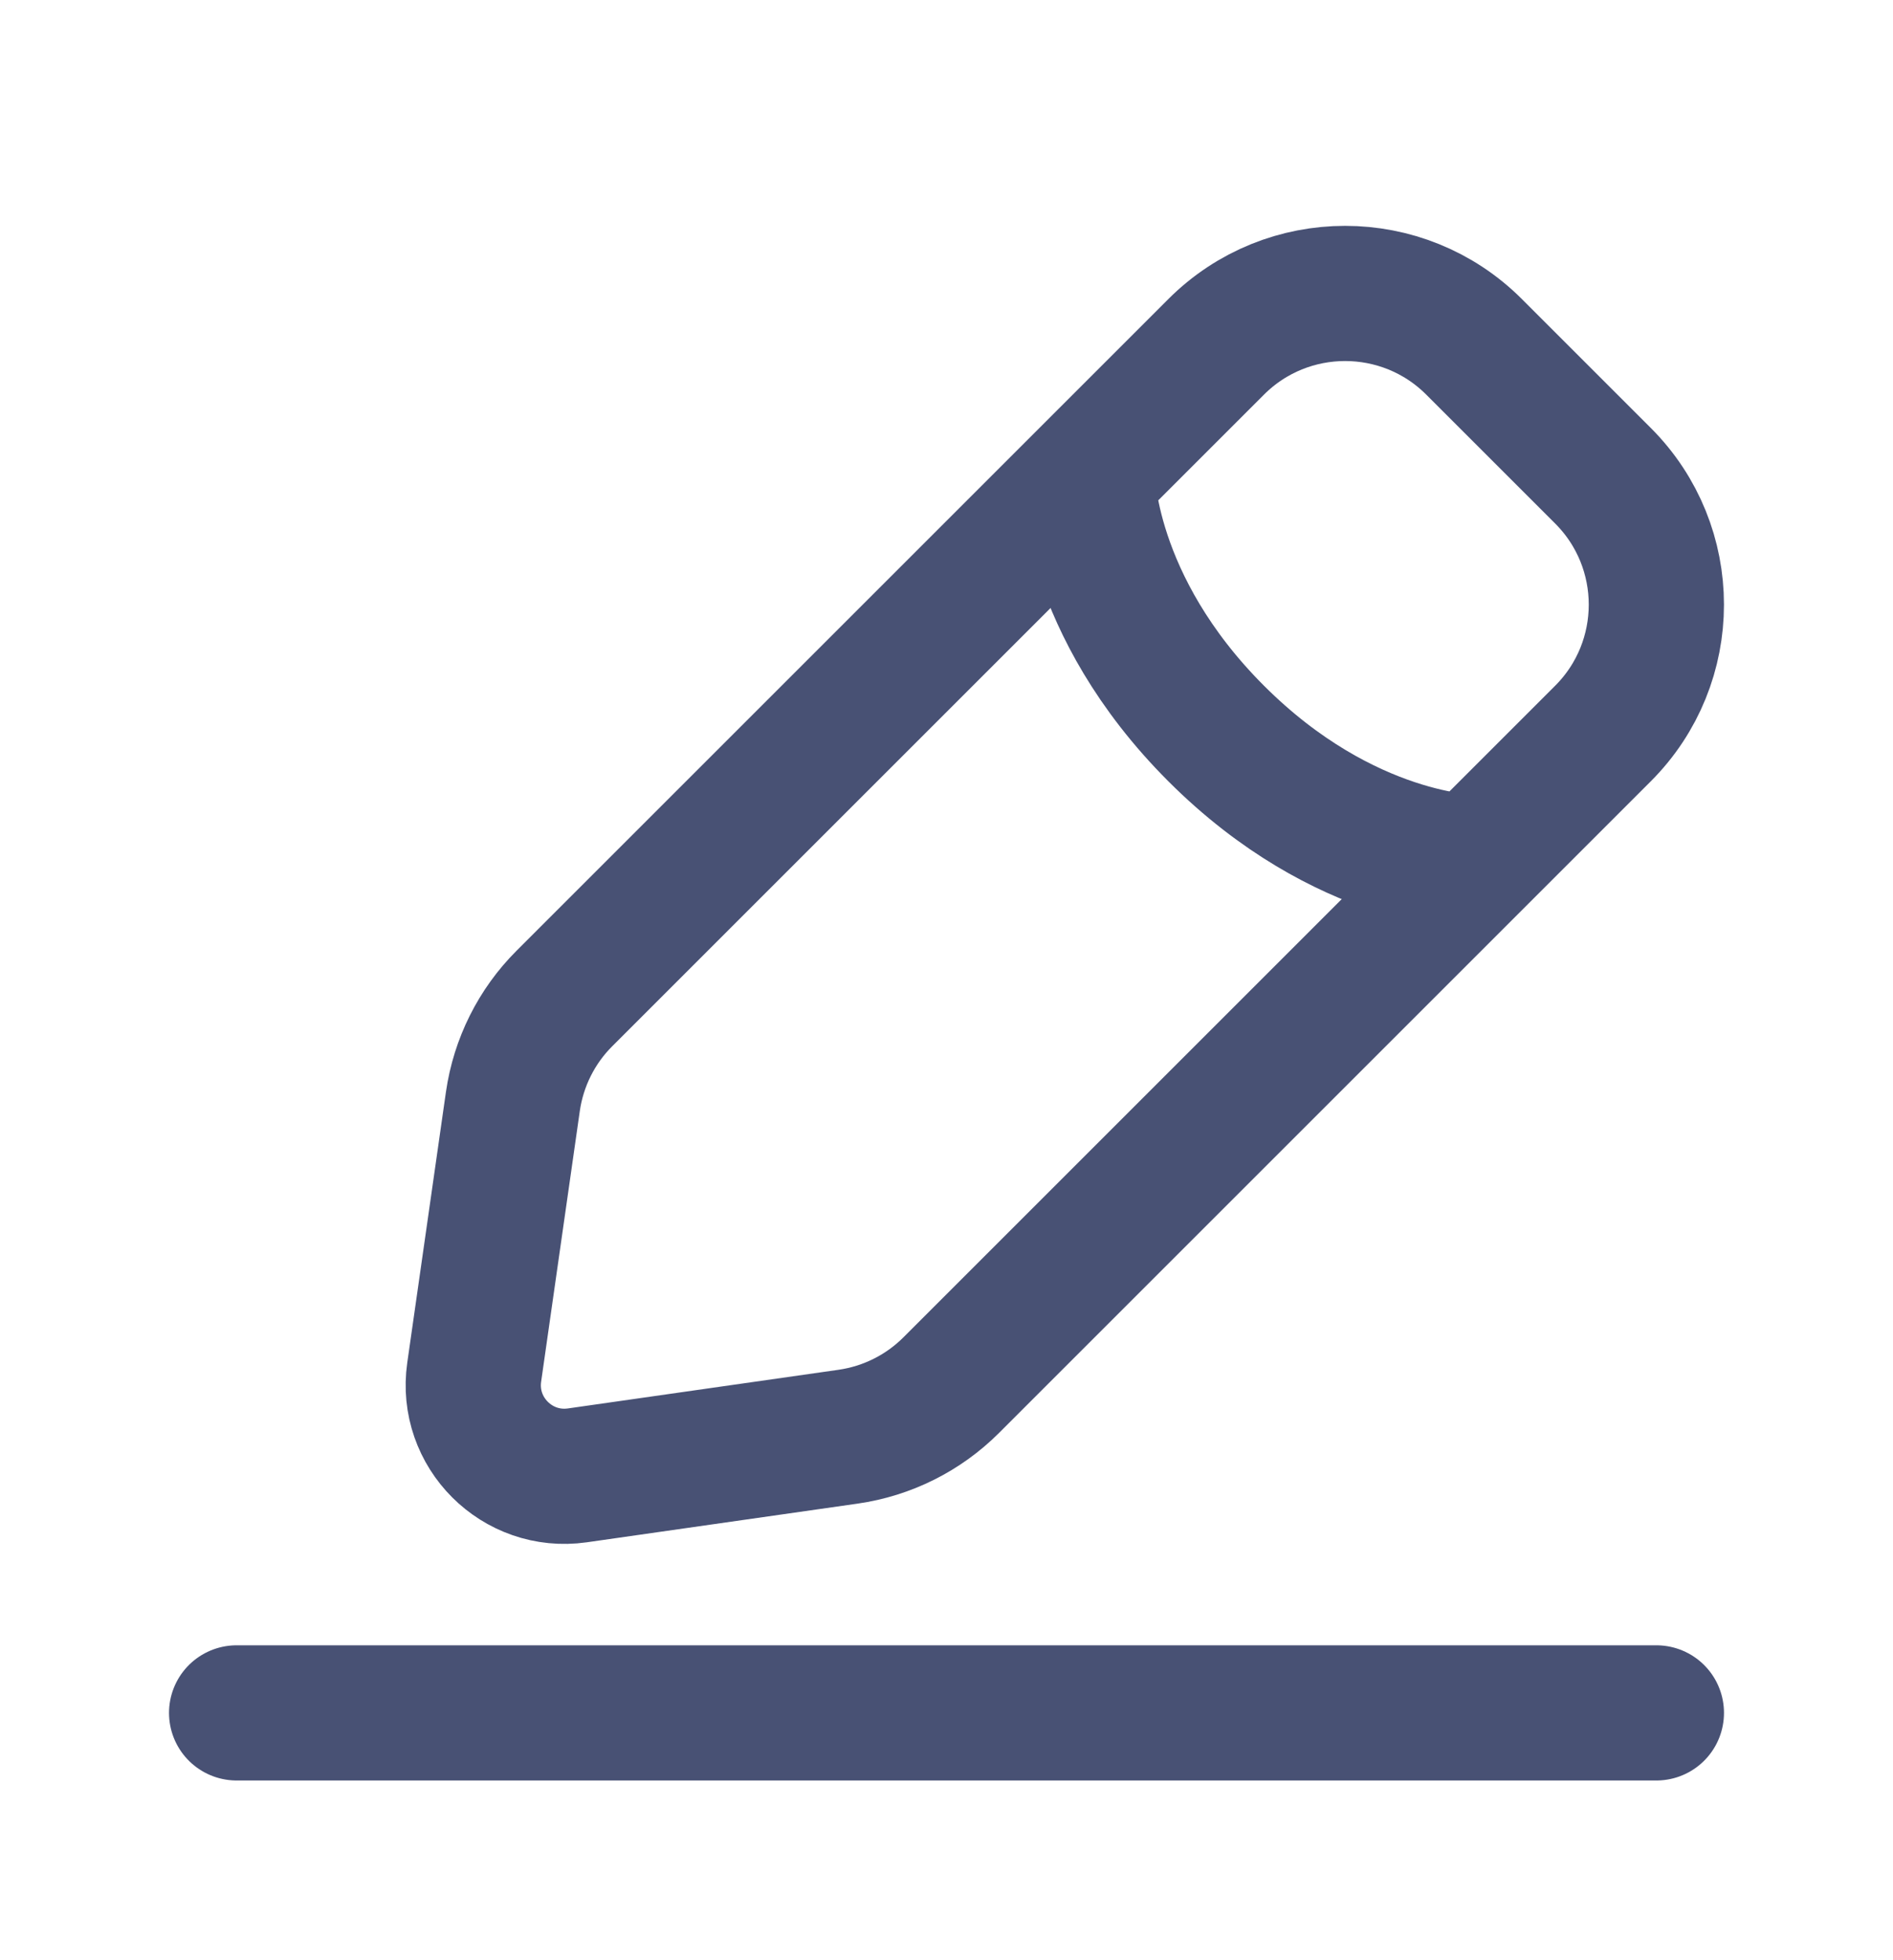 <svg width="28" height="29" viewBox="0 0 28 29" fill="none" xmlns="http://www.w3.org/2000/svg">
<path d="M3.5 25.341H24.5M16.082 7.038C16.082 7.038 16.082 8.945 17.989 10.852C19.896 12.759 21.803 12.759 21.803 12.759M8.54 21.827L12.544 21.255C13.122 21.172 13.657 20.905 14.07 20.492L23.71 10.852C24.763 9.799 24.763 8.091 23.71 7.038L21.803 5.131C20.75 4.078 19.042 4.078 17.989 5.131L8.349 14.771C7.936 15.183 7.669 15.719 7.586 16.296L7.014 20.301C6.887 21.191 7.65 21.954 8.54 21.827Z" stroke="#485174" stroke-width="2" stroke-linecap="round"/>
</svg>
